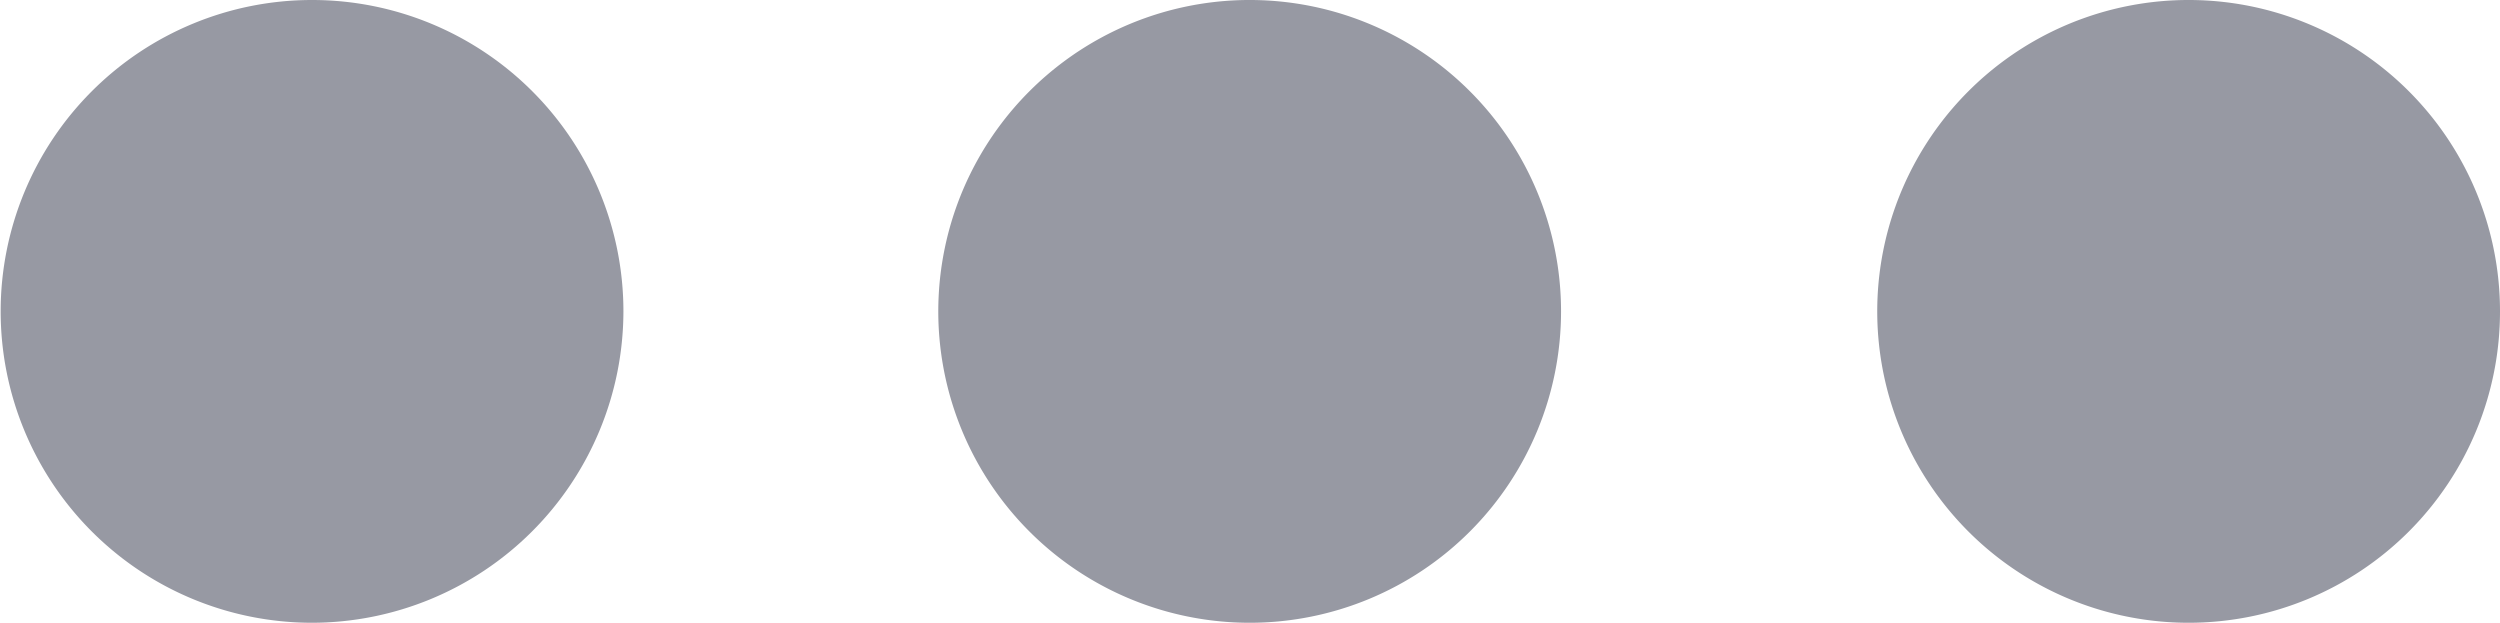 <svg xmlns="http://www.w3.org/2000/svg" width="15.046" height="3.748" viewBox="0 0 15.046 3.748">
    <defs>
        <style>
            .cls-1{fill:#9799a3}
        </style>
    </defs>
    <g id="icoMoreo" transform="translate(-1 -146.811)">
        <g id="Group_6943" data-name="Group 6943" transform="translate(1 146.811)">
            <g id="Group_6940" data-name="Group 6940">
                <path id="Path_4287" d="M1.876 150.559a1.874 1.874 0 1 1 1.876-1.874 1.877 1.877 0 0 1-1.876 1.874z" class="cls-1" data-name="Path 4287" transform="translate(0 -146.811)"/>
            </g>
            <g id="Group_6941" data-name="Group 6941" transform="translate(5.655)">
                <path id="Path_4288" d="M146.37 150.559a1.874 1.874 0 1 1 1.87-1.874 1.874 1.874 0 0 1-1.87 1.874z" class="cls-1" data-name="Path 4288" transform="translate(-144.5 -146.811)"/>
            </g>
            <g id="Group_6942" data-name="Group 6942" transform="translate(11.304)">
                <path id="Path_4289" d="M295.481 150.559a1.874 1.874 0 1 1 1.871-1.874 1.874 1.874 0 0 1-1.871 1.874z" class="cls-1" data-name="Path 4289" transform="translate(-293.61 -146.811)"/>
            </g>
        </g>
    </g>
</svg>
